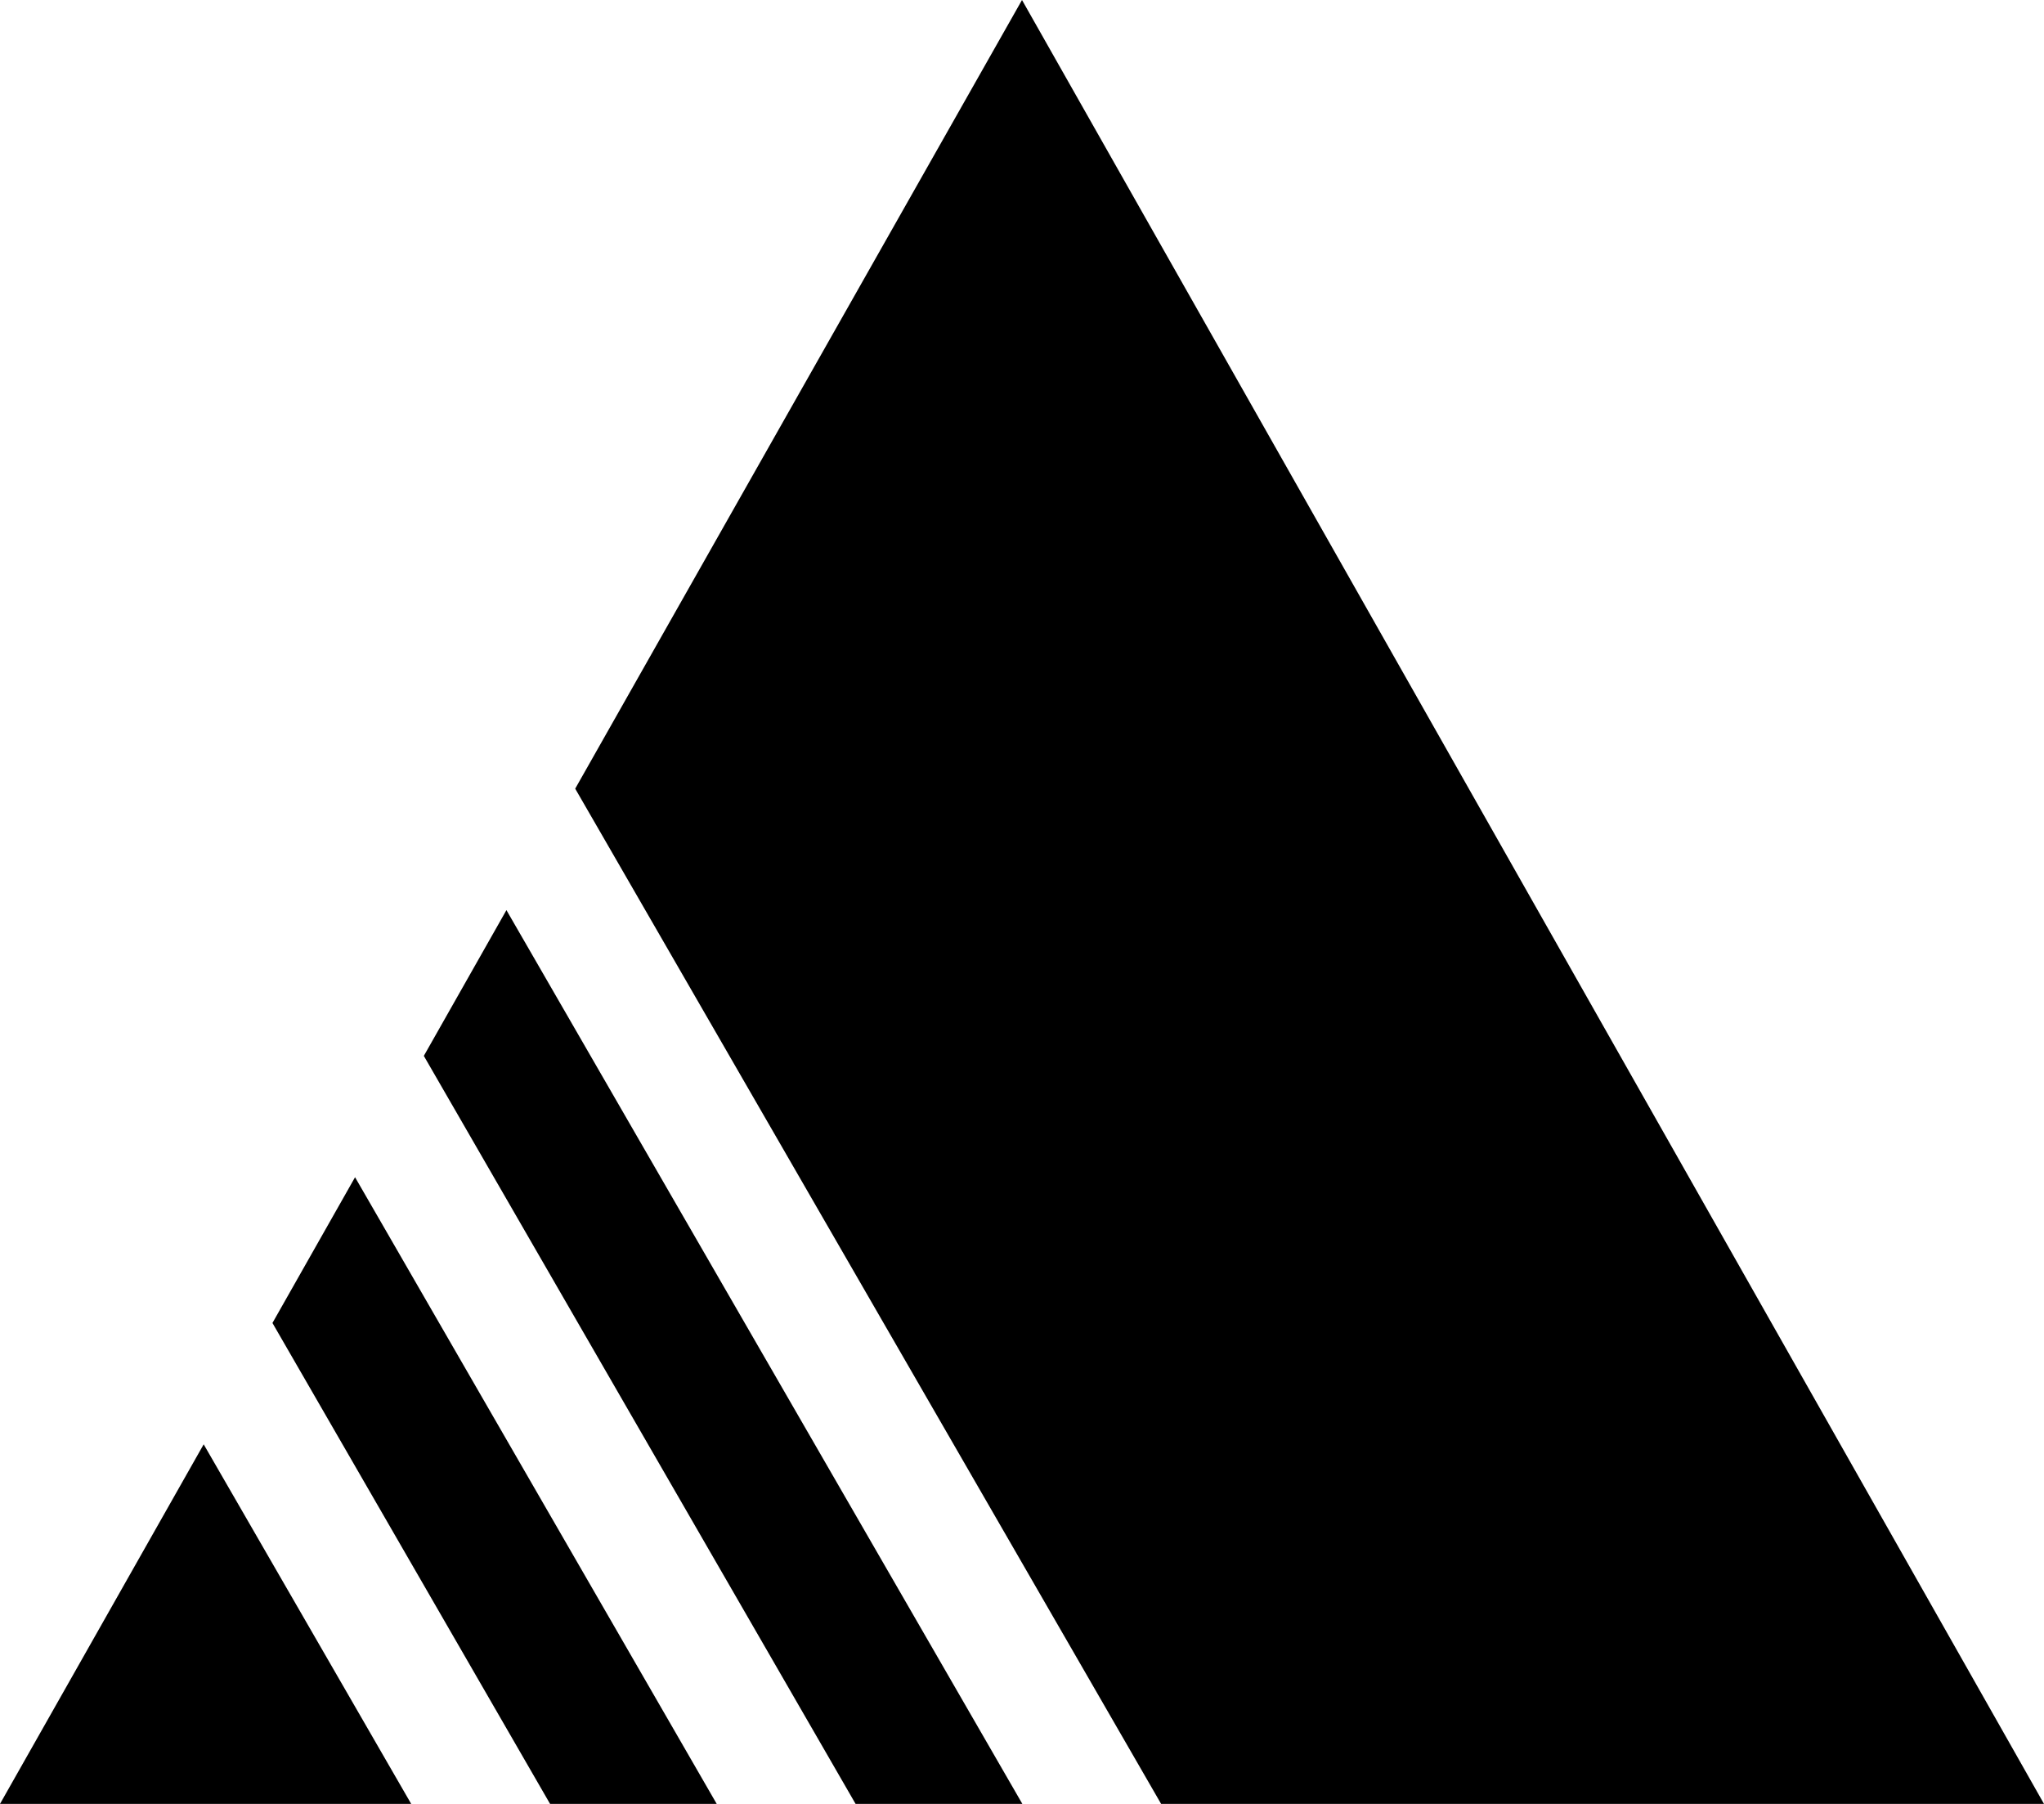 <svg width="17" height="15" viewBox="0 0 17 15" fill="none" xmlns="http://www.w3.org/2000/svg">
<path fill-rule="evenodd" clip-rule="evenodd" d="M17 15L8.5 0L4.784 6.558L9.657 15H17ZM8.503 15L4.212 7.568L3.525 8.78L7.116 15H8.503ZM2.266 11.001L2.953 9.789L5.961 15H4.575L2.266 11.001ZM3.42 15L1.694 12.01L0 15H3.42Z" fill="black"/>
</svg>
